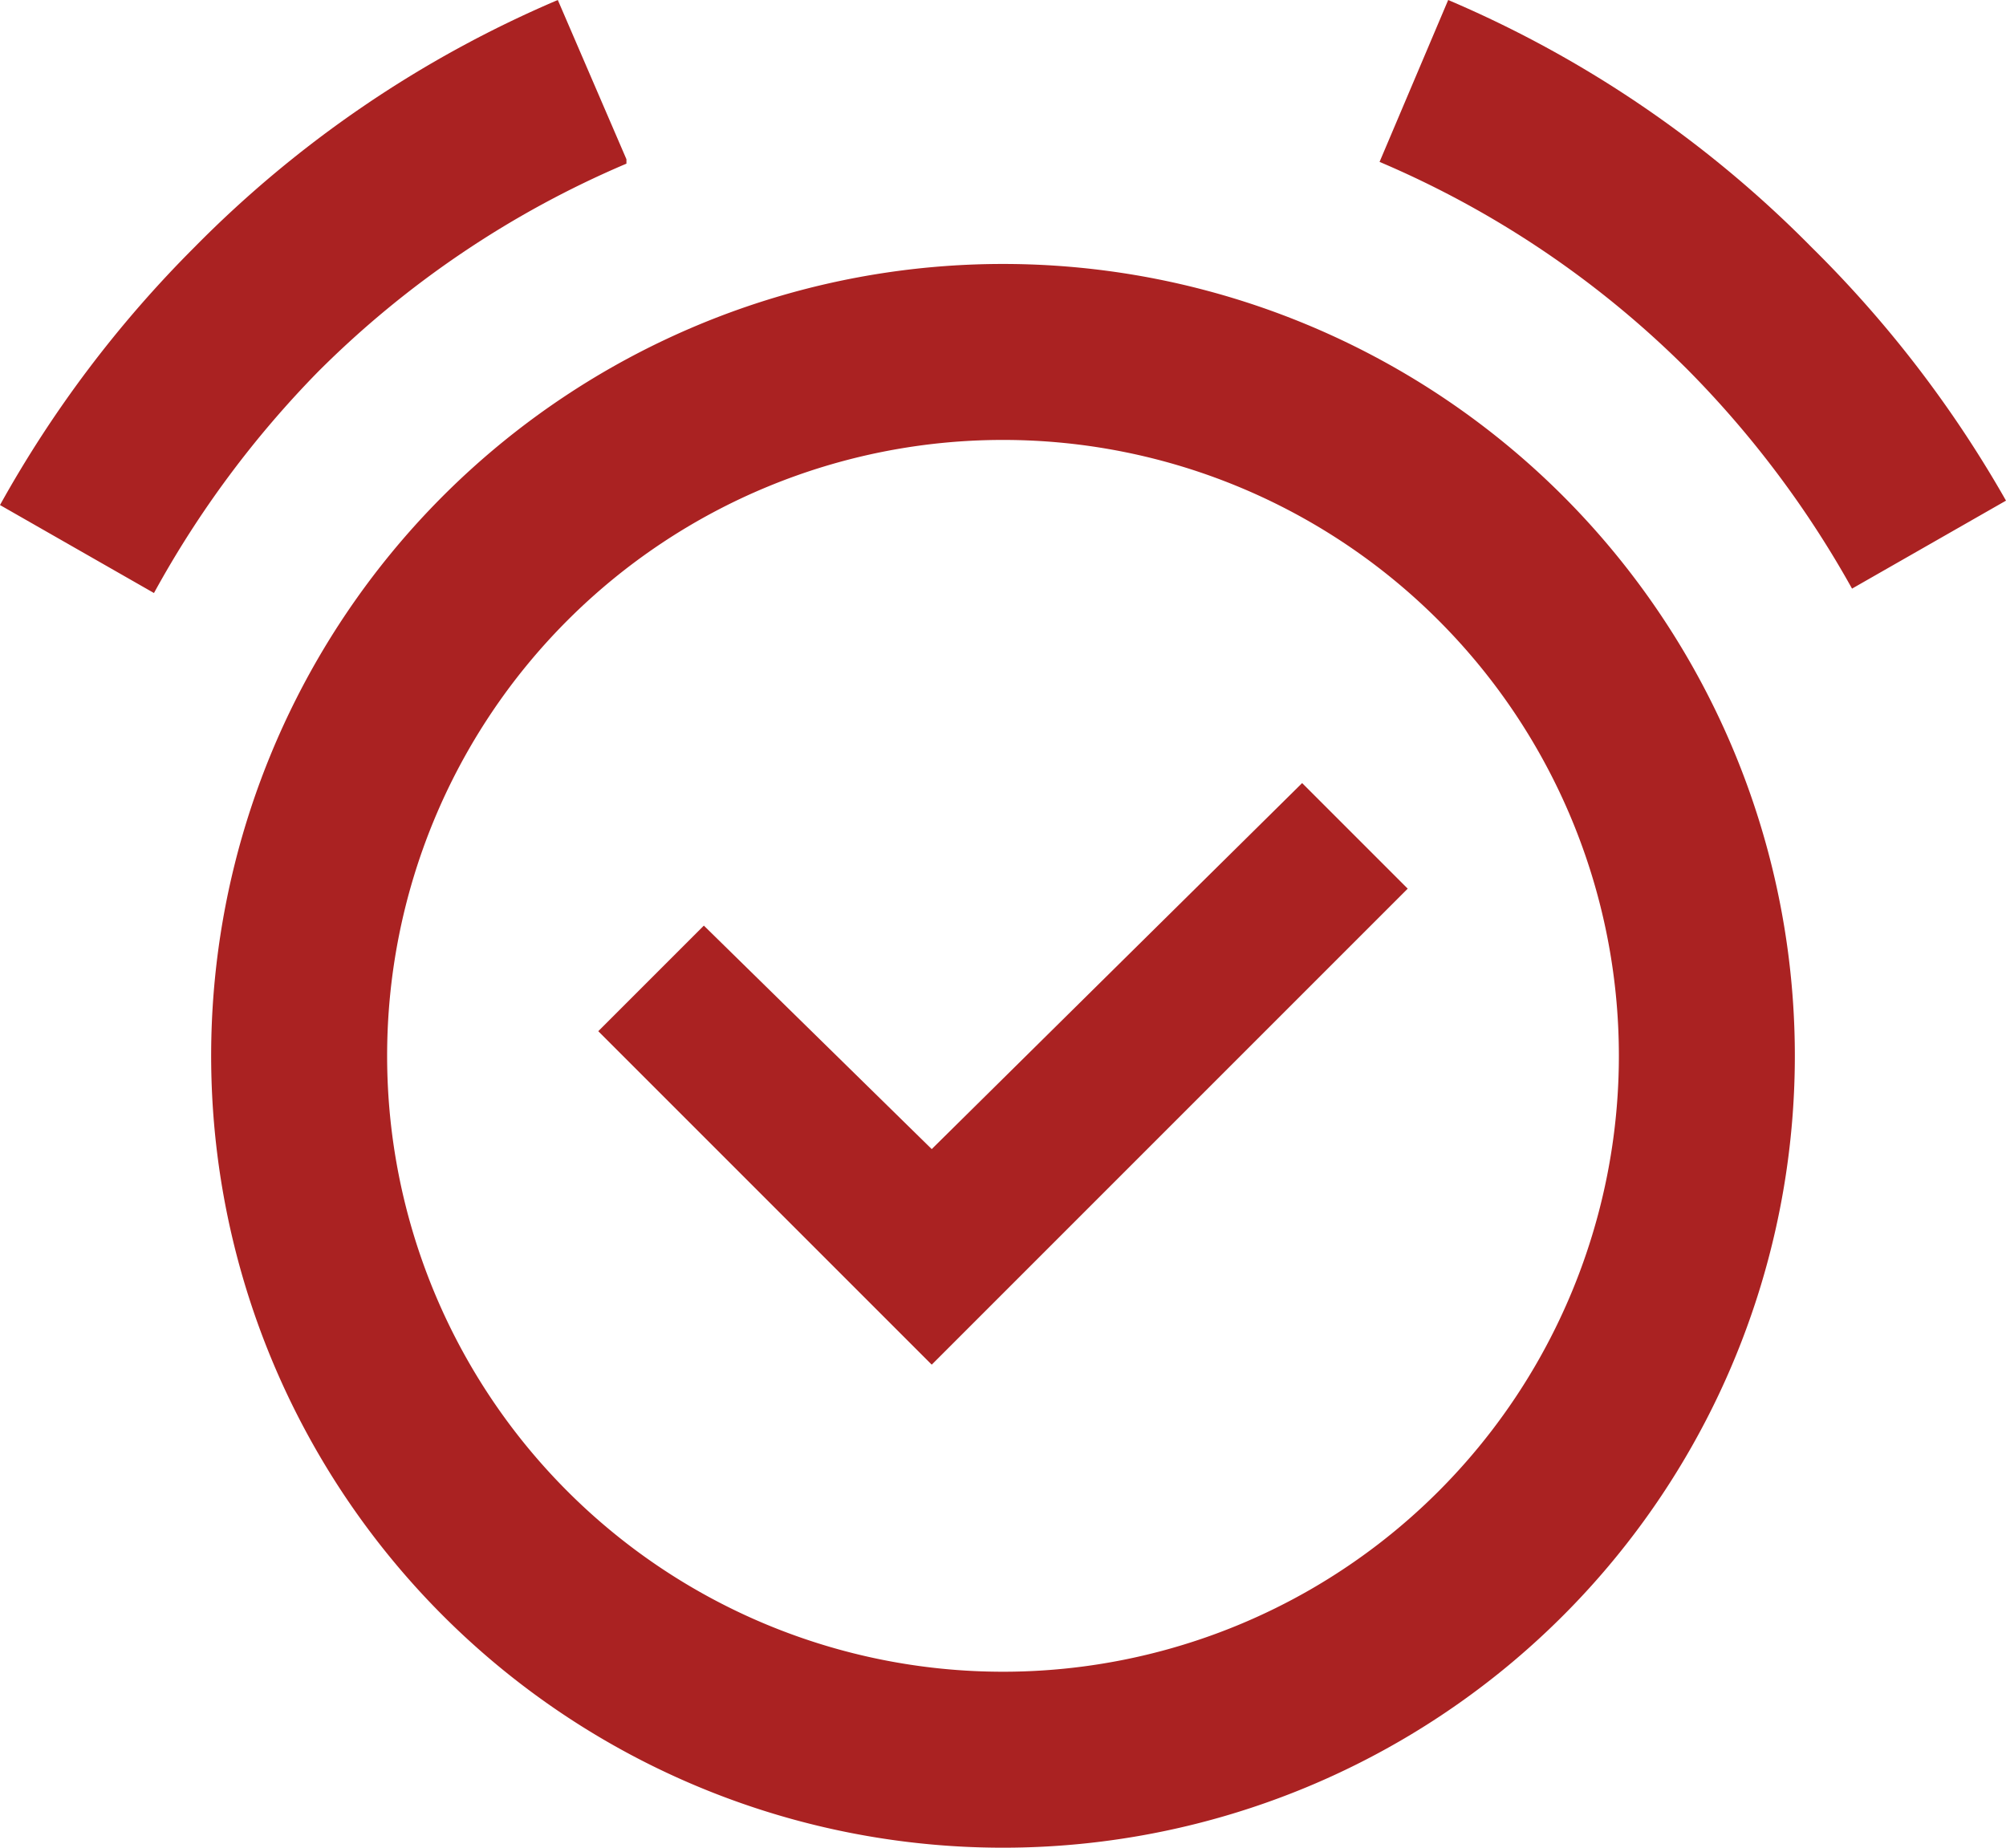 <svg xmlns="http://www.w3.org/2000/svg" width="22.8" height="21" viewBox="0 0 22.8 21">
  <path id="clock_icon" d="M12,4a9,9,0,1,0,9,9A9,9,0,0,0,12,4Zm0,16a7,7,0,1,1,7-7,7,7,0,0,1-7,7ZM21.19,3.81A12.88,12.88,0,0,0,17.06,1l-.78,1.84a11.08,11.08,0,0,1,3.5,2.36,11.43,11.43,0,0,1,1.87,2.49l1.75-1a13.19,13.19,0,0,0-2.21-2.88Zm-13.47-1L6.94,1A12.88,12.88,0,0,0,2.81,3.81,13.19,13.19,0,0,0,.6,6.74l1.75,1A11.43,11.43,0,0,1,4.22,5.22a11.08,11.08,0,0,1,3.5-2.36Zm3.47,11.25L8.6,11.52l-1.2,1.2,3.79,3.79L16.6,11.1,15.4,9.9Z" transform="translate(-0.6 -1)" fill="#a22"/>
</svg>
